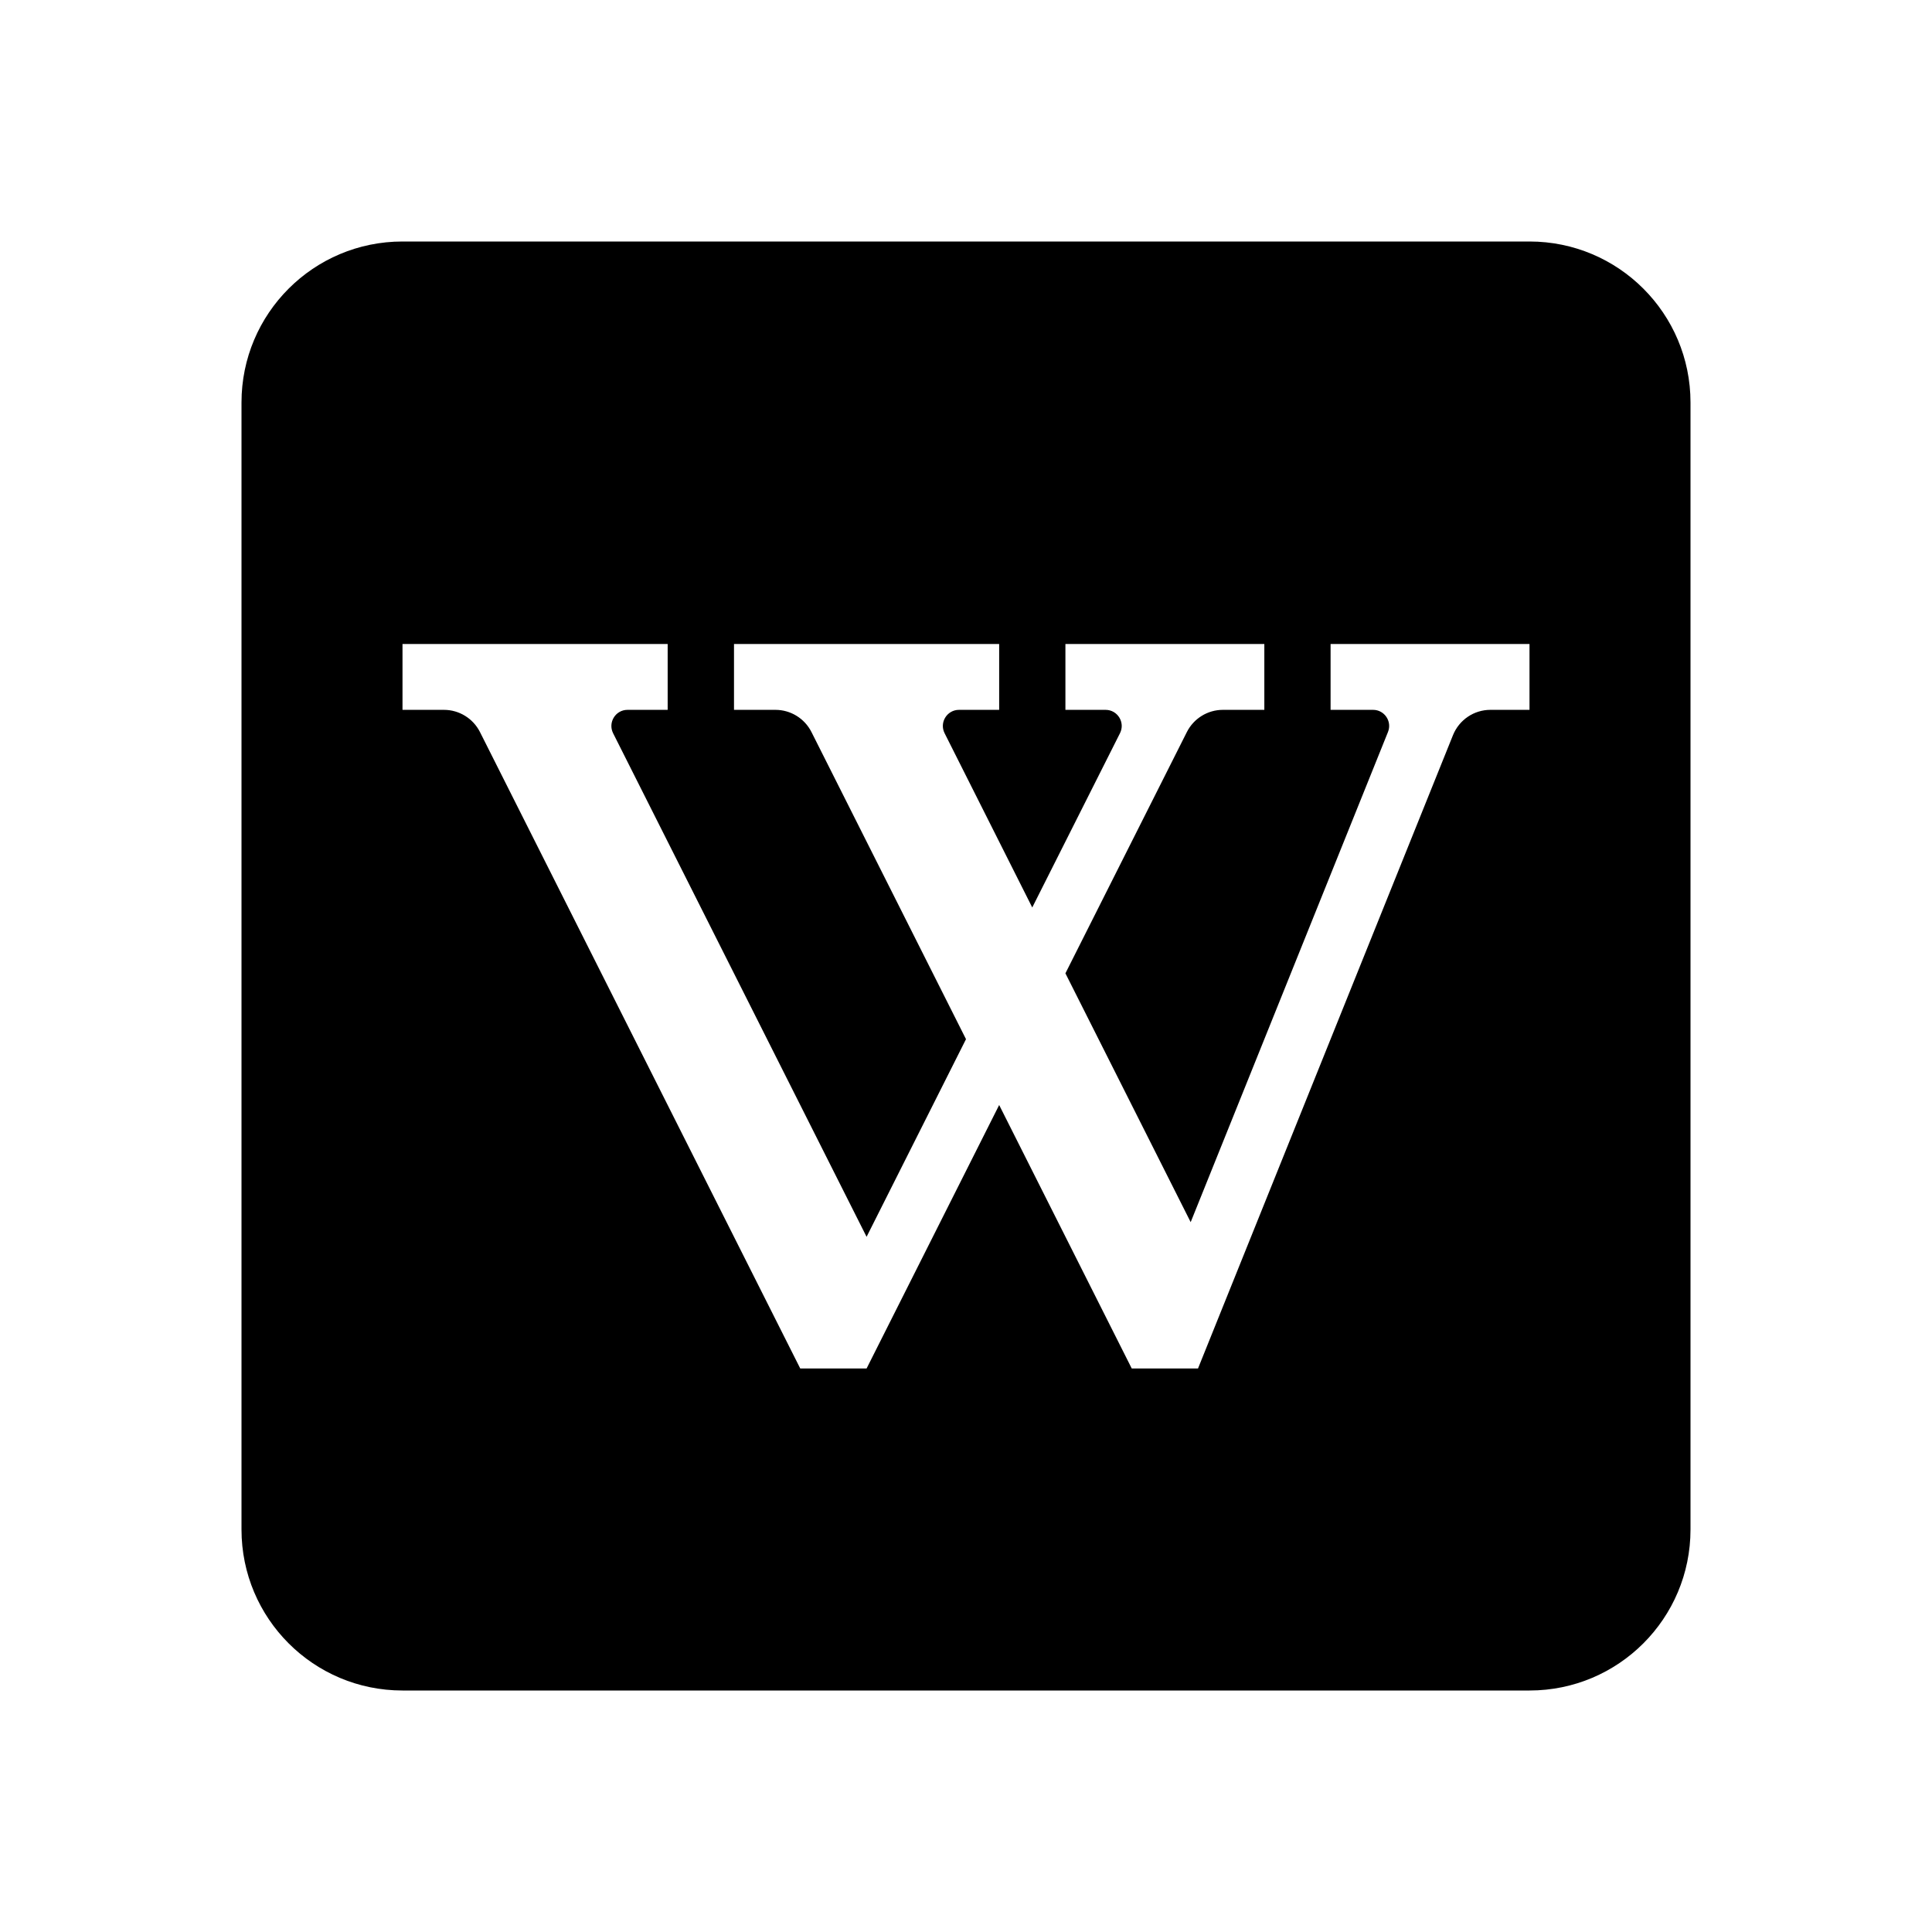 <svg width="24" height="24" viewBox="0 0 24 24" fill="none" xmlns="http://www.w3.org/2000/svg">
<path fill-rule="evenodd" clip-rule="evenodd" d="M5 3C3.895 3 3 3.895 3 5V19C3 20.105 3.895 21 5 21H19C20.105 21 21 20.105 21 19V5C21 3.895 20.105 3 19 3H5ZM8.294 8H5V8.818H5.515C5.704 8.818 5.877 8.925 5.962 9.093L9.941 17H10.765L12.412 13.727L14.059 17H14.882L18.05 9.131C18.127 8.942 18.31 8.818 18.514 8.818H19V8H16.529V8.818H17.057C17.198 8.818 17.295 8.961 17.242 9.093L14.791 15.182L13.235 12.091L14.744 9.093C14.829 8.925 15.002 8.818 15.191 8.818H15.706V8H13.235V8.818H13.734C13.883 8.818 13.98 8.975 13.913 9.108L12.823 11.273L11.734 9.108C11.667 8.975 11.764 8.818 11.913 8.818H12.412V8H9.118V8.818H9.633C9.822 8.818 9.995 8.925 10.08 9.093L12 12.909L10.765 15.364L7.616 9.108C7.55 8.975 7.646 8.818 7.795 8.818H8.294V8Z" fill="black"/>
</svg>
